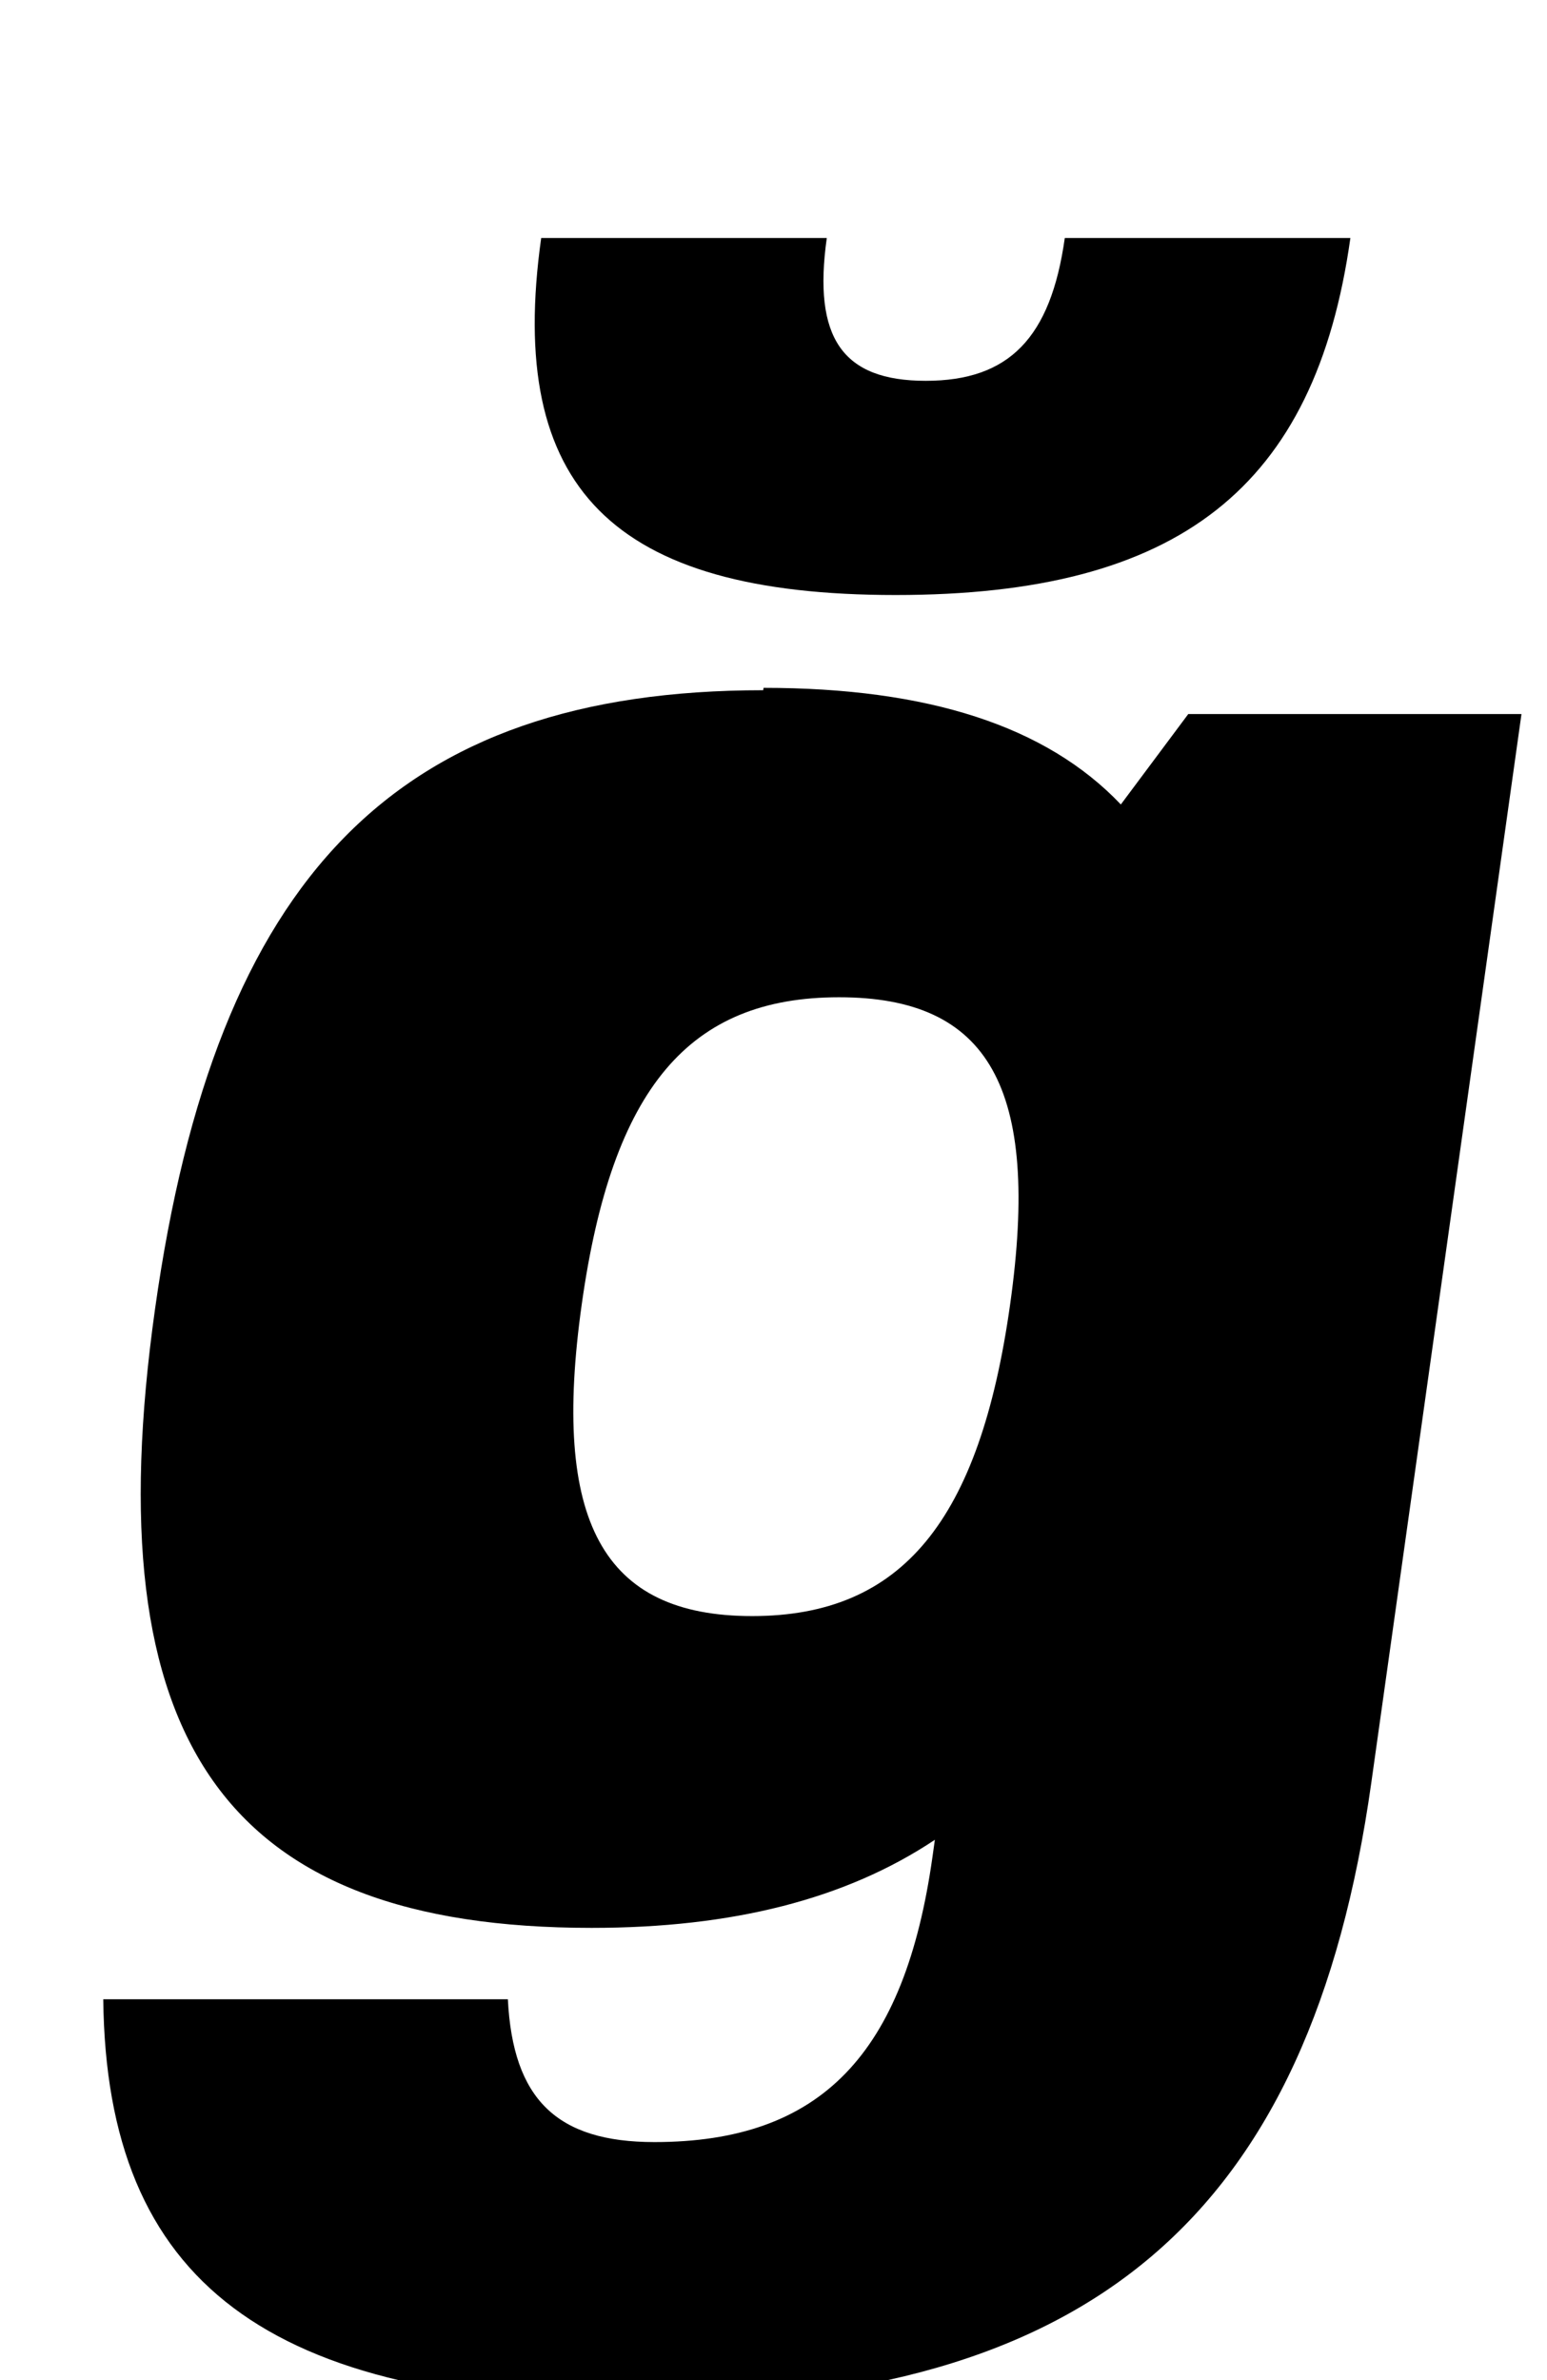 <?xml version="1.0" standalone="no"?>
<!DOCTYPE svg PUBLIC "-//W3C//DTD SVG 1.1//EN" "http://www.w3.org/Graphics/SVG/1.1/DTD/svg11.dtd" >
<svg xmlns="http://www.w3.org/2000/svg" xmlns:xlink="http://www.w3.org/1999/xlink" version="1.1" viewBox="-10 0 650 1000">
  <g transform="matrix(1 0 0 -1 0 800)">
   <path fill="currentColor"
d="M310.68 510l0.149 1c69 0 118.75 -16 150.11 -49l28.34 38h140l-63.1 -449c-25.58 -182 -117.68 -261 -306.68 -261c-157 0 -224.83 51 -226.11 170h170c2.1 -42 20.569 -60 61.569 -60c70 0 105.2 37 116.86 120l0.98 7
c-37.51 -25 -85.2 -37 -144.2 -37c-154 0 -209.04 78 -183.46 260s101.54 260 255.54 260zM342.56 381c-63 0 -95.34 -38 -108.13 -129s8.59 -131 71.59 -131s95.62 40 108.41 131s-8.87 129 -71.87 129zM437.39 700h120
c-14.76 -105 -72.08 -150 -191.08 -150s-163.68 45 -148.92 150h120c-5.9 -42 6.569 -60 41.569 -60s52.53 18 58.431 60z" />
  </g>

</svg>

